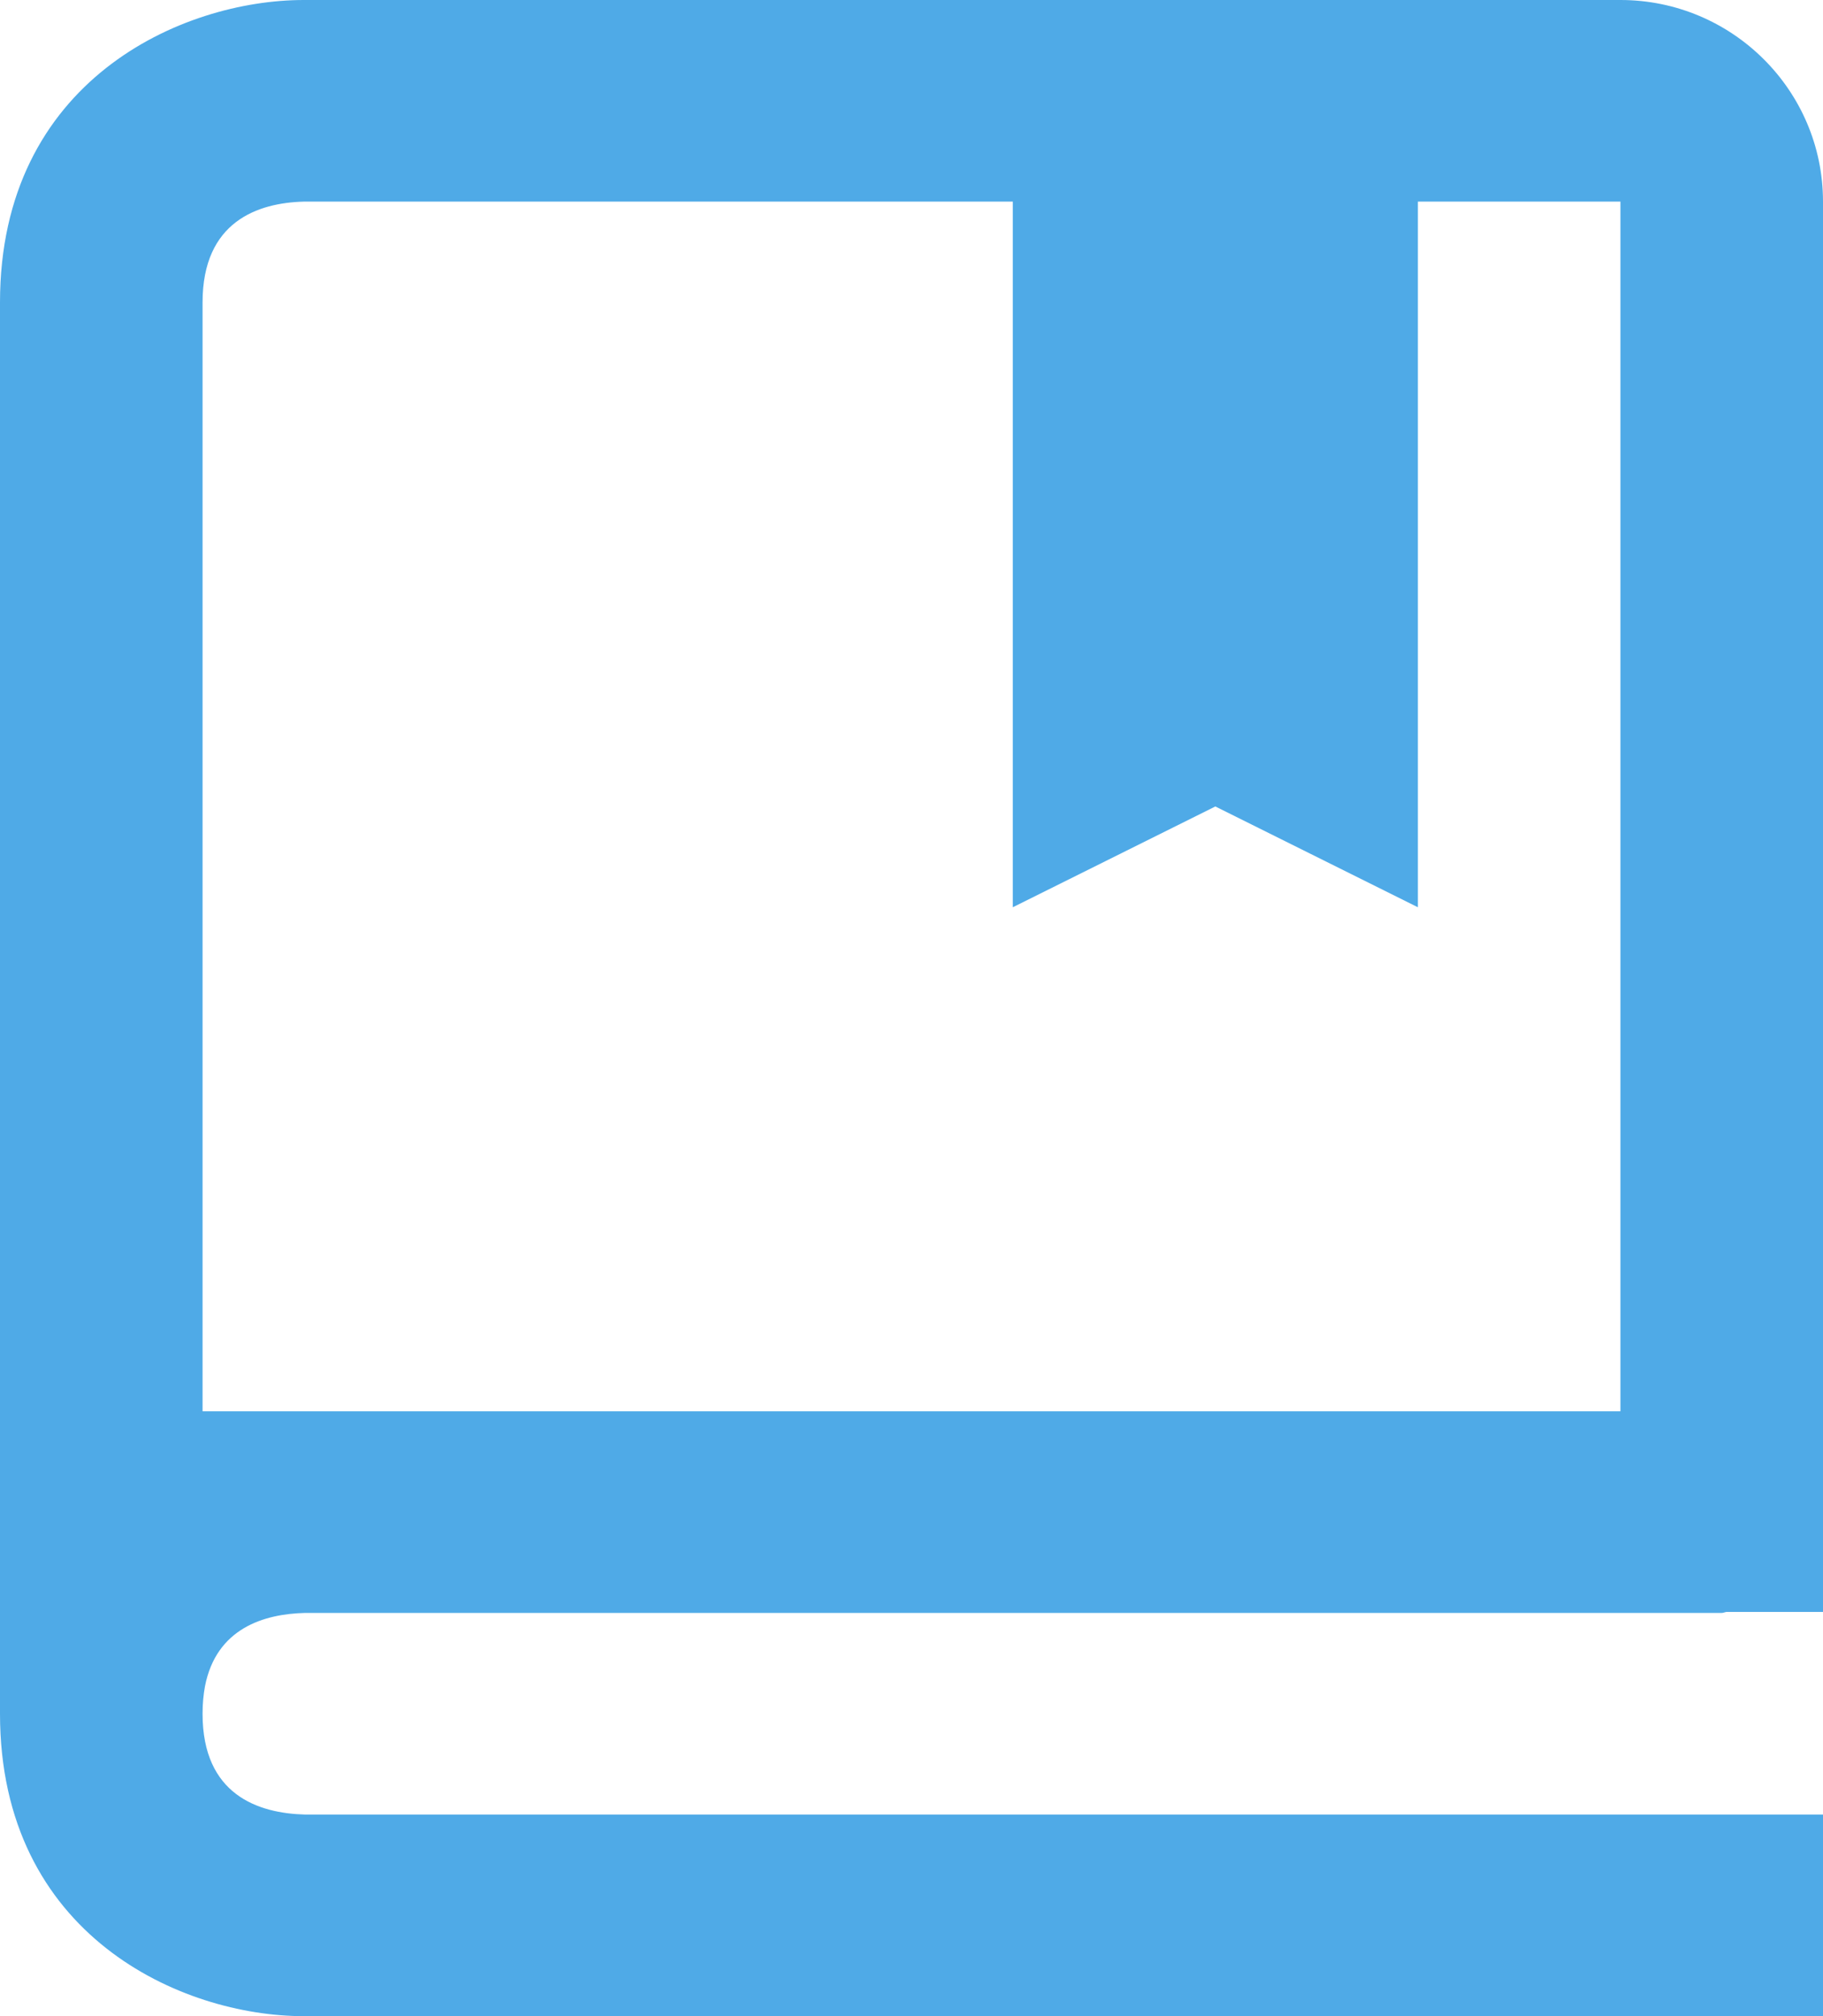 <svg width="123" height="136" viewBox="0 0 123 136" fill="none" xmlns="http://www.w3.org/2000/svg">
<path d="M109.333 -0H20.5C12.259 -0 0 5.433 0 20.4V115.6C0 130.567 12.259 136 20.5 136H123V122.4H20.582C17.425 122.318 13.667 121.074 13.667 115.6C13.667 114.913 13.728 114.301 13.831 113.743C14.596 109.833 17.814 108.868 20.575 108.8H116.167C116.29 108.8 116.379 108.739 116.502 108.732H123V13.6C123 6.099 116.871 -0 109.333 -0ZM109.333 95.2H13.667V20.4C13.667 14.919 17.425 13.681 20.5 13.6H68.333V61.2L82 54.4L95.667 61.2V13.6H109.333V95.2Z" fill="#4FAAE7"/>
</svg>
